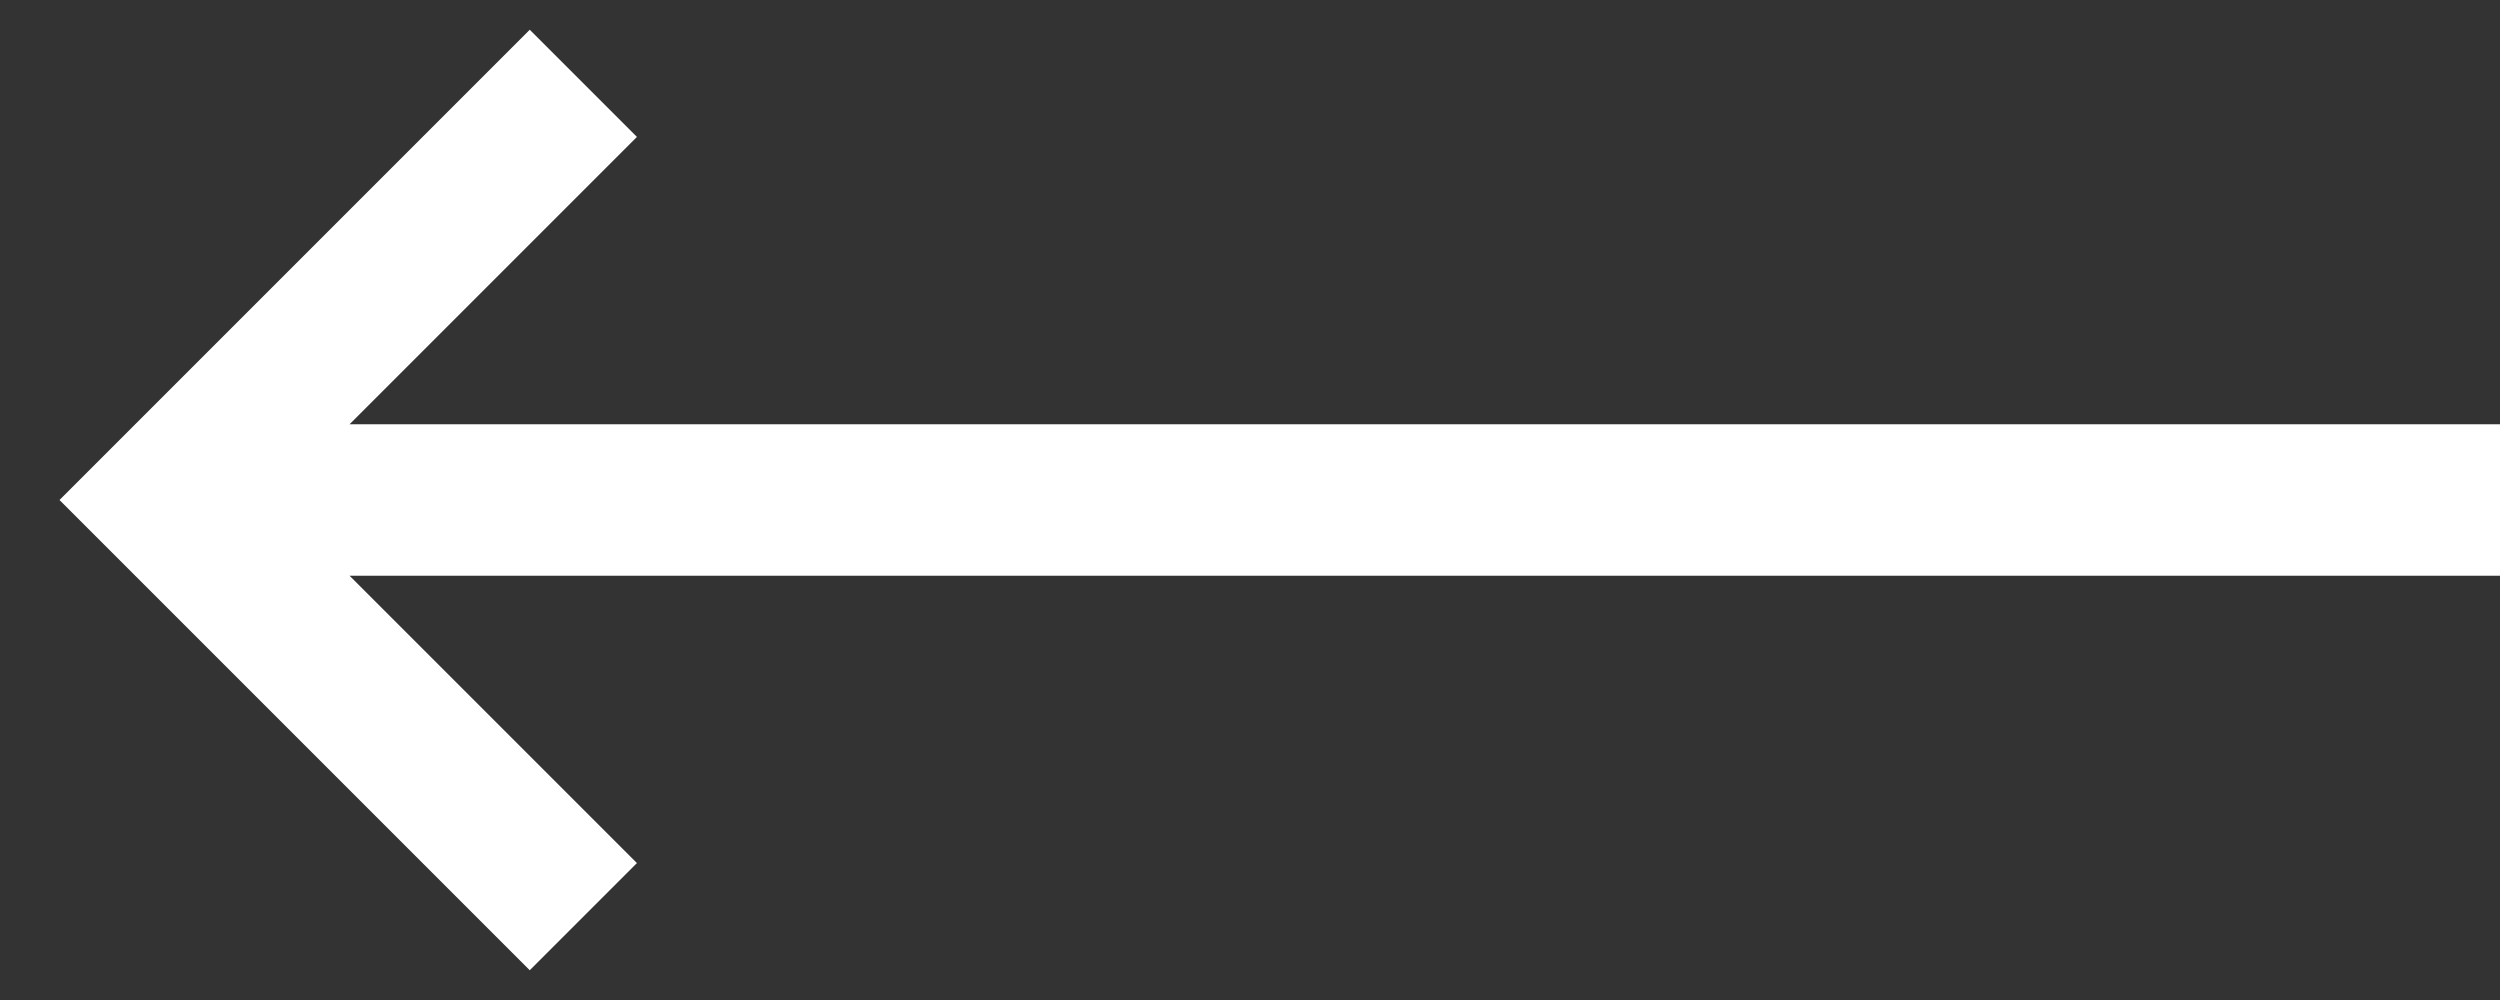 <svg width="30" height="12" viewBox="0 0 30 12" fill="none" xmlns="http://www.w3.org/2000/svg">
<rect x="0" y="0" width="30" height="12" fill="#333333" stroke="none"/>
<path fill-rule="evenodd" clip-rule="evenodd" d="M7.643 10.357L6.357 11.643L0.714 6L6.357 0.357L7.643 1.643L4.195 5.091L30 5.091L30 6.909L4.195 6.909L7.643 10.357Z" fill="white"/>
</svg>
